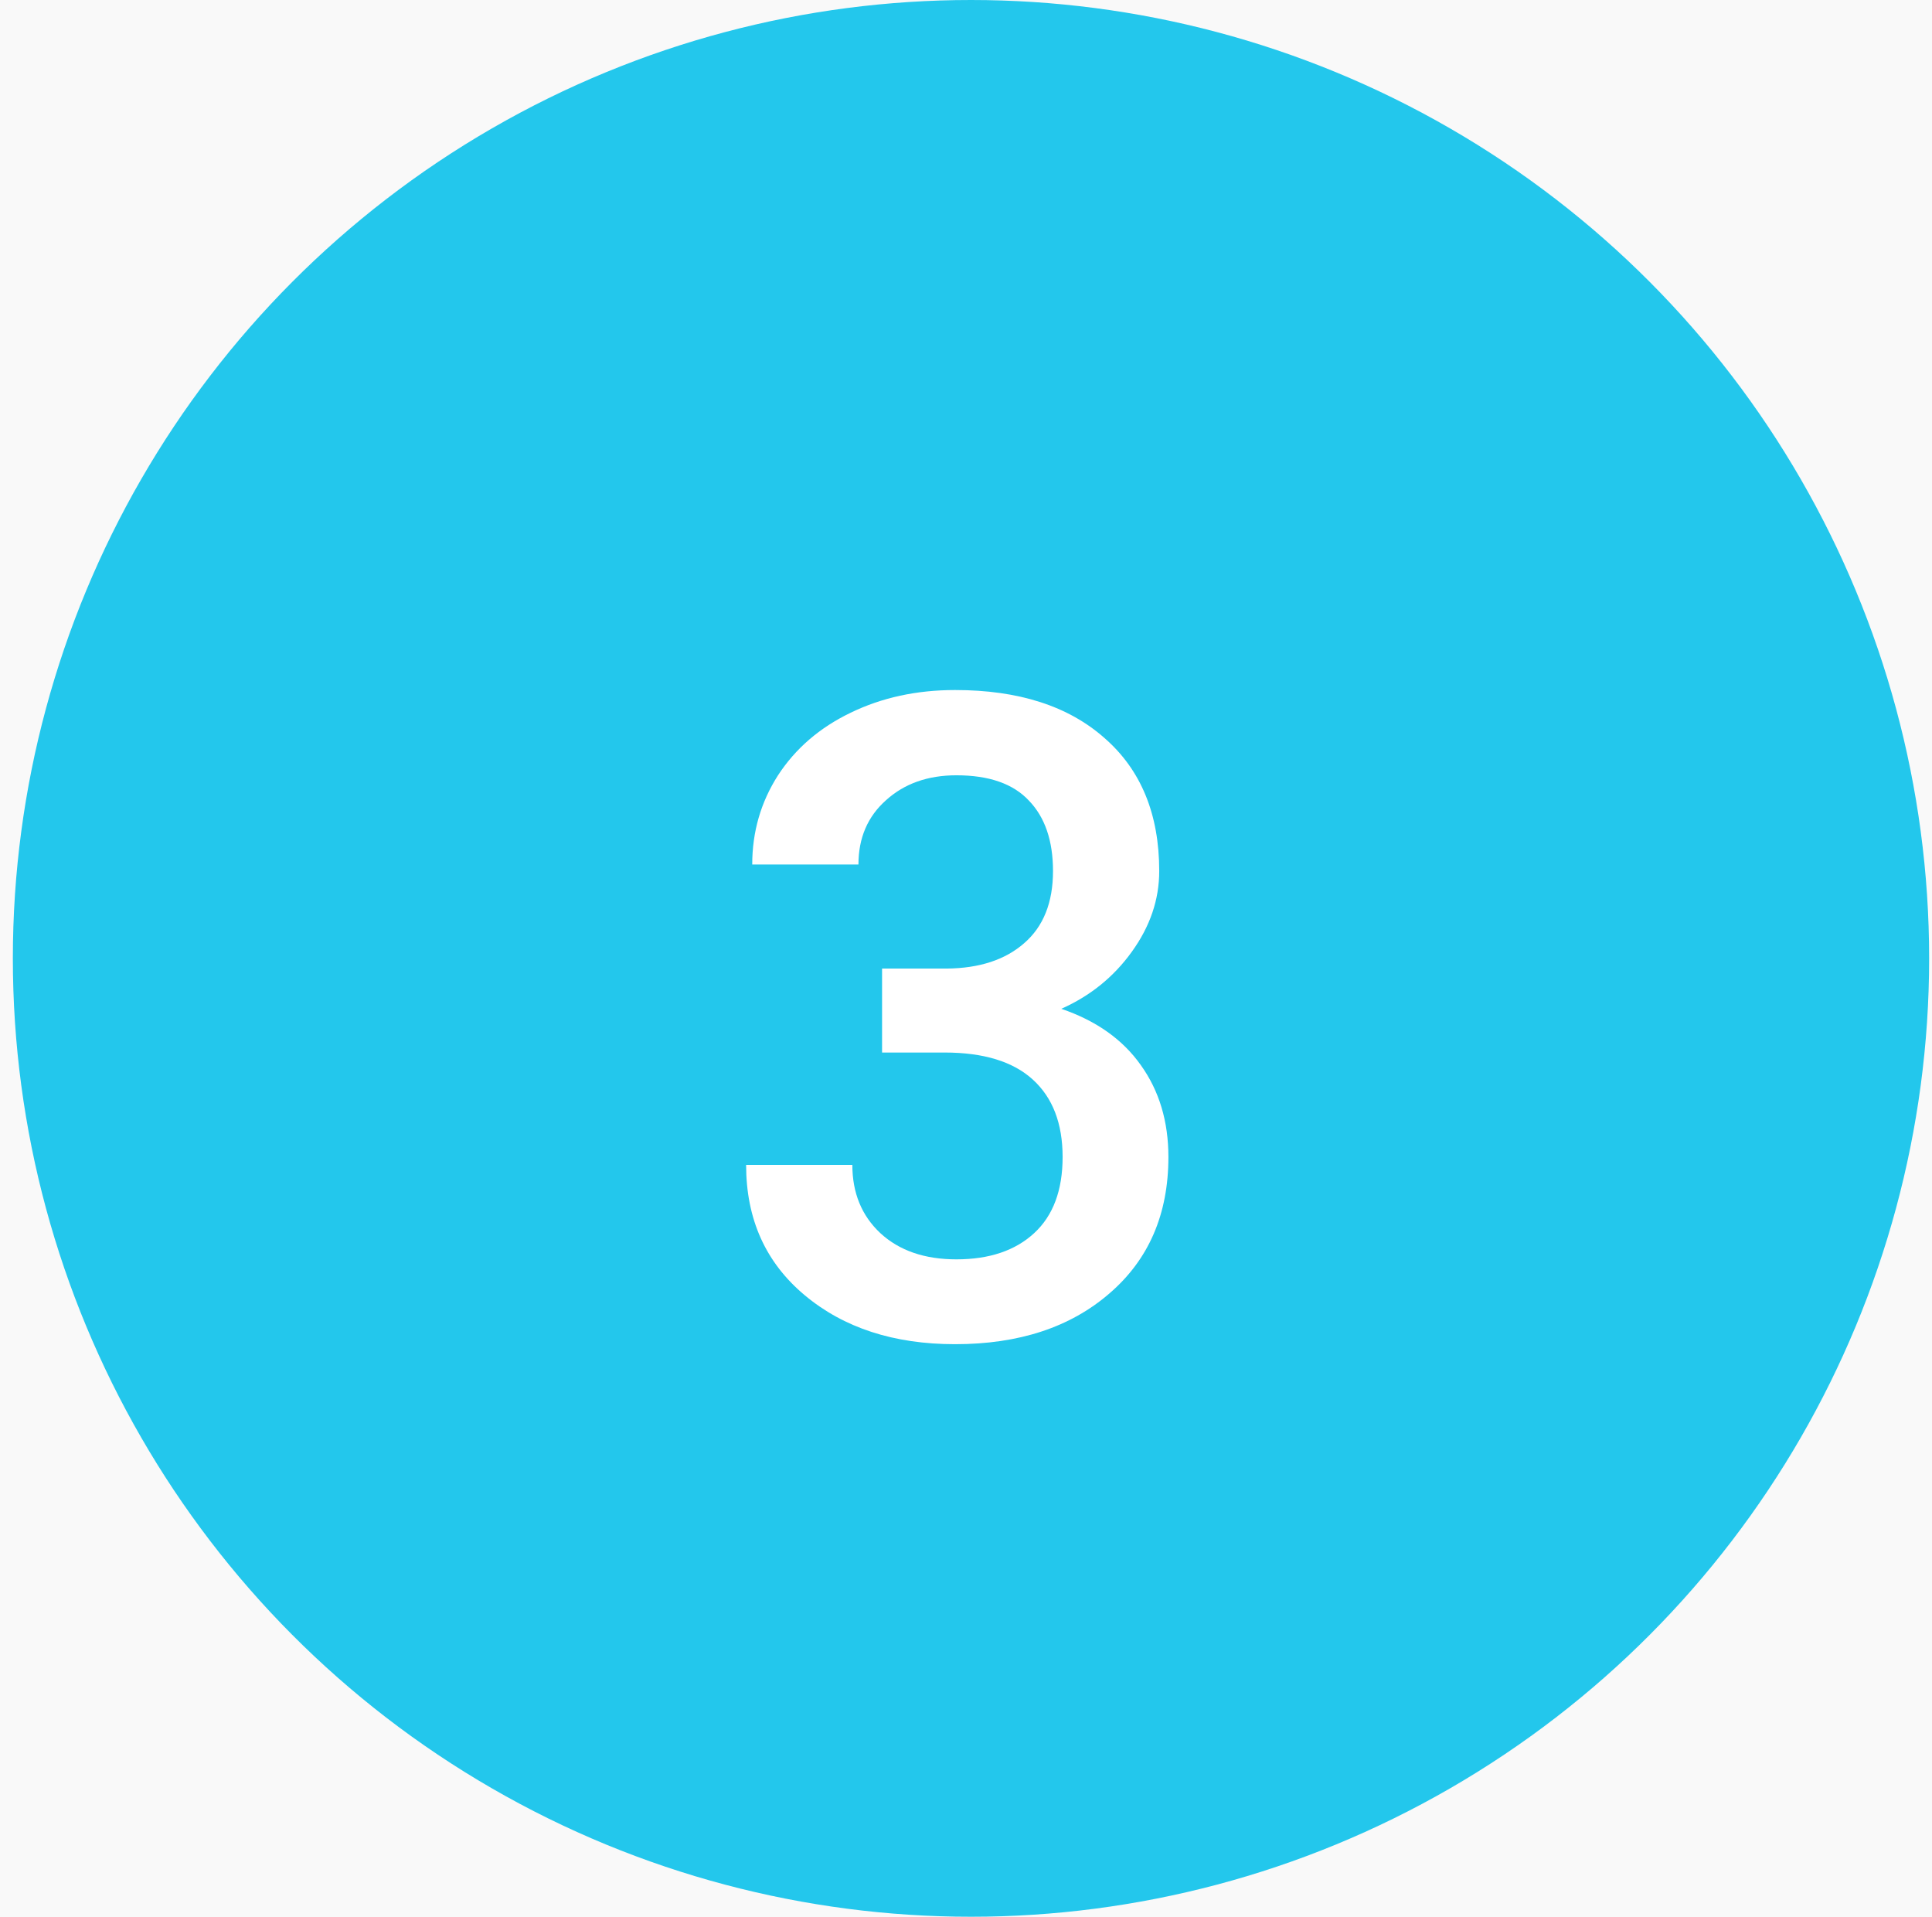 <svg width="123" height="122" viewBox="0 0 123 122" fill="none" xmlns="http://www.w3.org/2000/svg">
<rect width="123" height="122" fill="#E5E5E5"/>
<rect width="1600" height="2107" transform="translate(-861 -1063)" fill="white"/>
<rect x="-861" y="-331" width="1600" height="596" fill="#F9F9F9"/>
<circle cx="61.818" cy="61" r="61" fill="#23C7EC"/>
<path d="M56.156 61.649H60.275C62.353 61.63 63.996 61.092 65.202 60.035C66.426 58.977 67.039 57.446 67.039 55.442C67.039 53.513 66.528 52.019 65.508 50.961C64.506 49.885 62.966 49.347 60.888 49.347C59.069 49.347 57.576 49.876 56.407 50.934C55.238 51.973 54.653 53.336 54.653 55.025H47.89C47.89 52.947 48.438 51.054 49.532 49.347C50.645 47.64 52.185 46.313 54.152 45.367C56.138 44.402 58.355 43.92 60.804 43.92C64.849 43.92 68.022 44.94 70.323 46.981C72.642 49.004 73.802 51.824 73.802 55.442C73.802 57.261 73.217 58.977 72.048 60.591C70.898 62.187 69.404 63.393 67.567 64.21C69.794 64.97 71.482 66.167 72.633 67.8C73.802 69.433 74.386 71.381 74.386 73.644C74.386 77.281 73.134 80.176 70.629 82.328C68.143 84.481 64.868 85.557 60.804 85.557C56.908 85.557 53.716 84.518 51.23 82.439C48.744 80.361 47.501 77.597 47.501 74.145H54.264C54.264 75.927 54.857 77.374 56.045 78.487C57.251 79.601 58.865 80.157 60.888 80.157C62.984 80.157 64.636 79.601 65.842 78.487C67.048 77.374 67.651 75.76 67.651 73.644C67.651 71.511 67.02 69.869 65.758 68.718C64.497 67.568 62.623 66.993 60.136 66.993H56.156V61.649Z" fill="white"/>
</svg>
